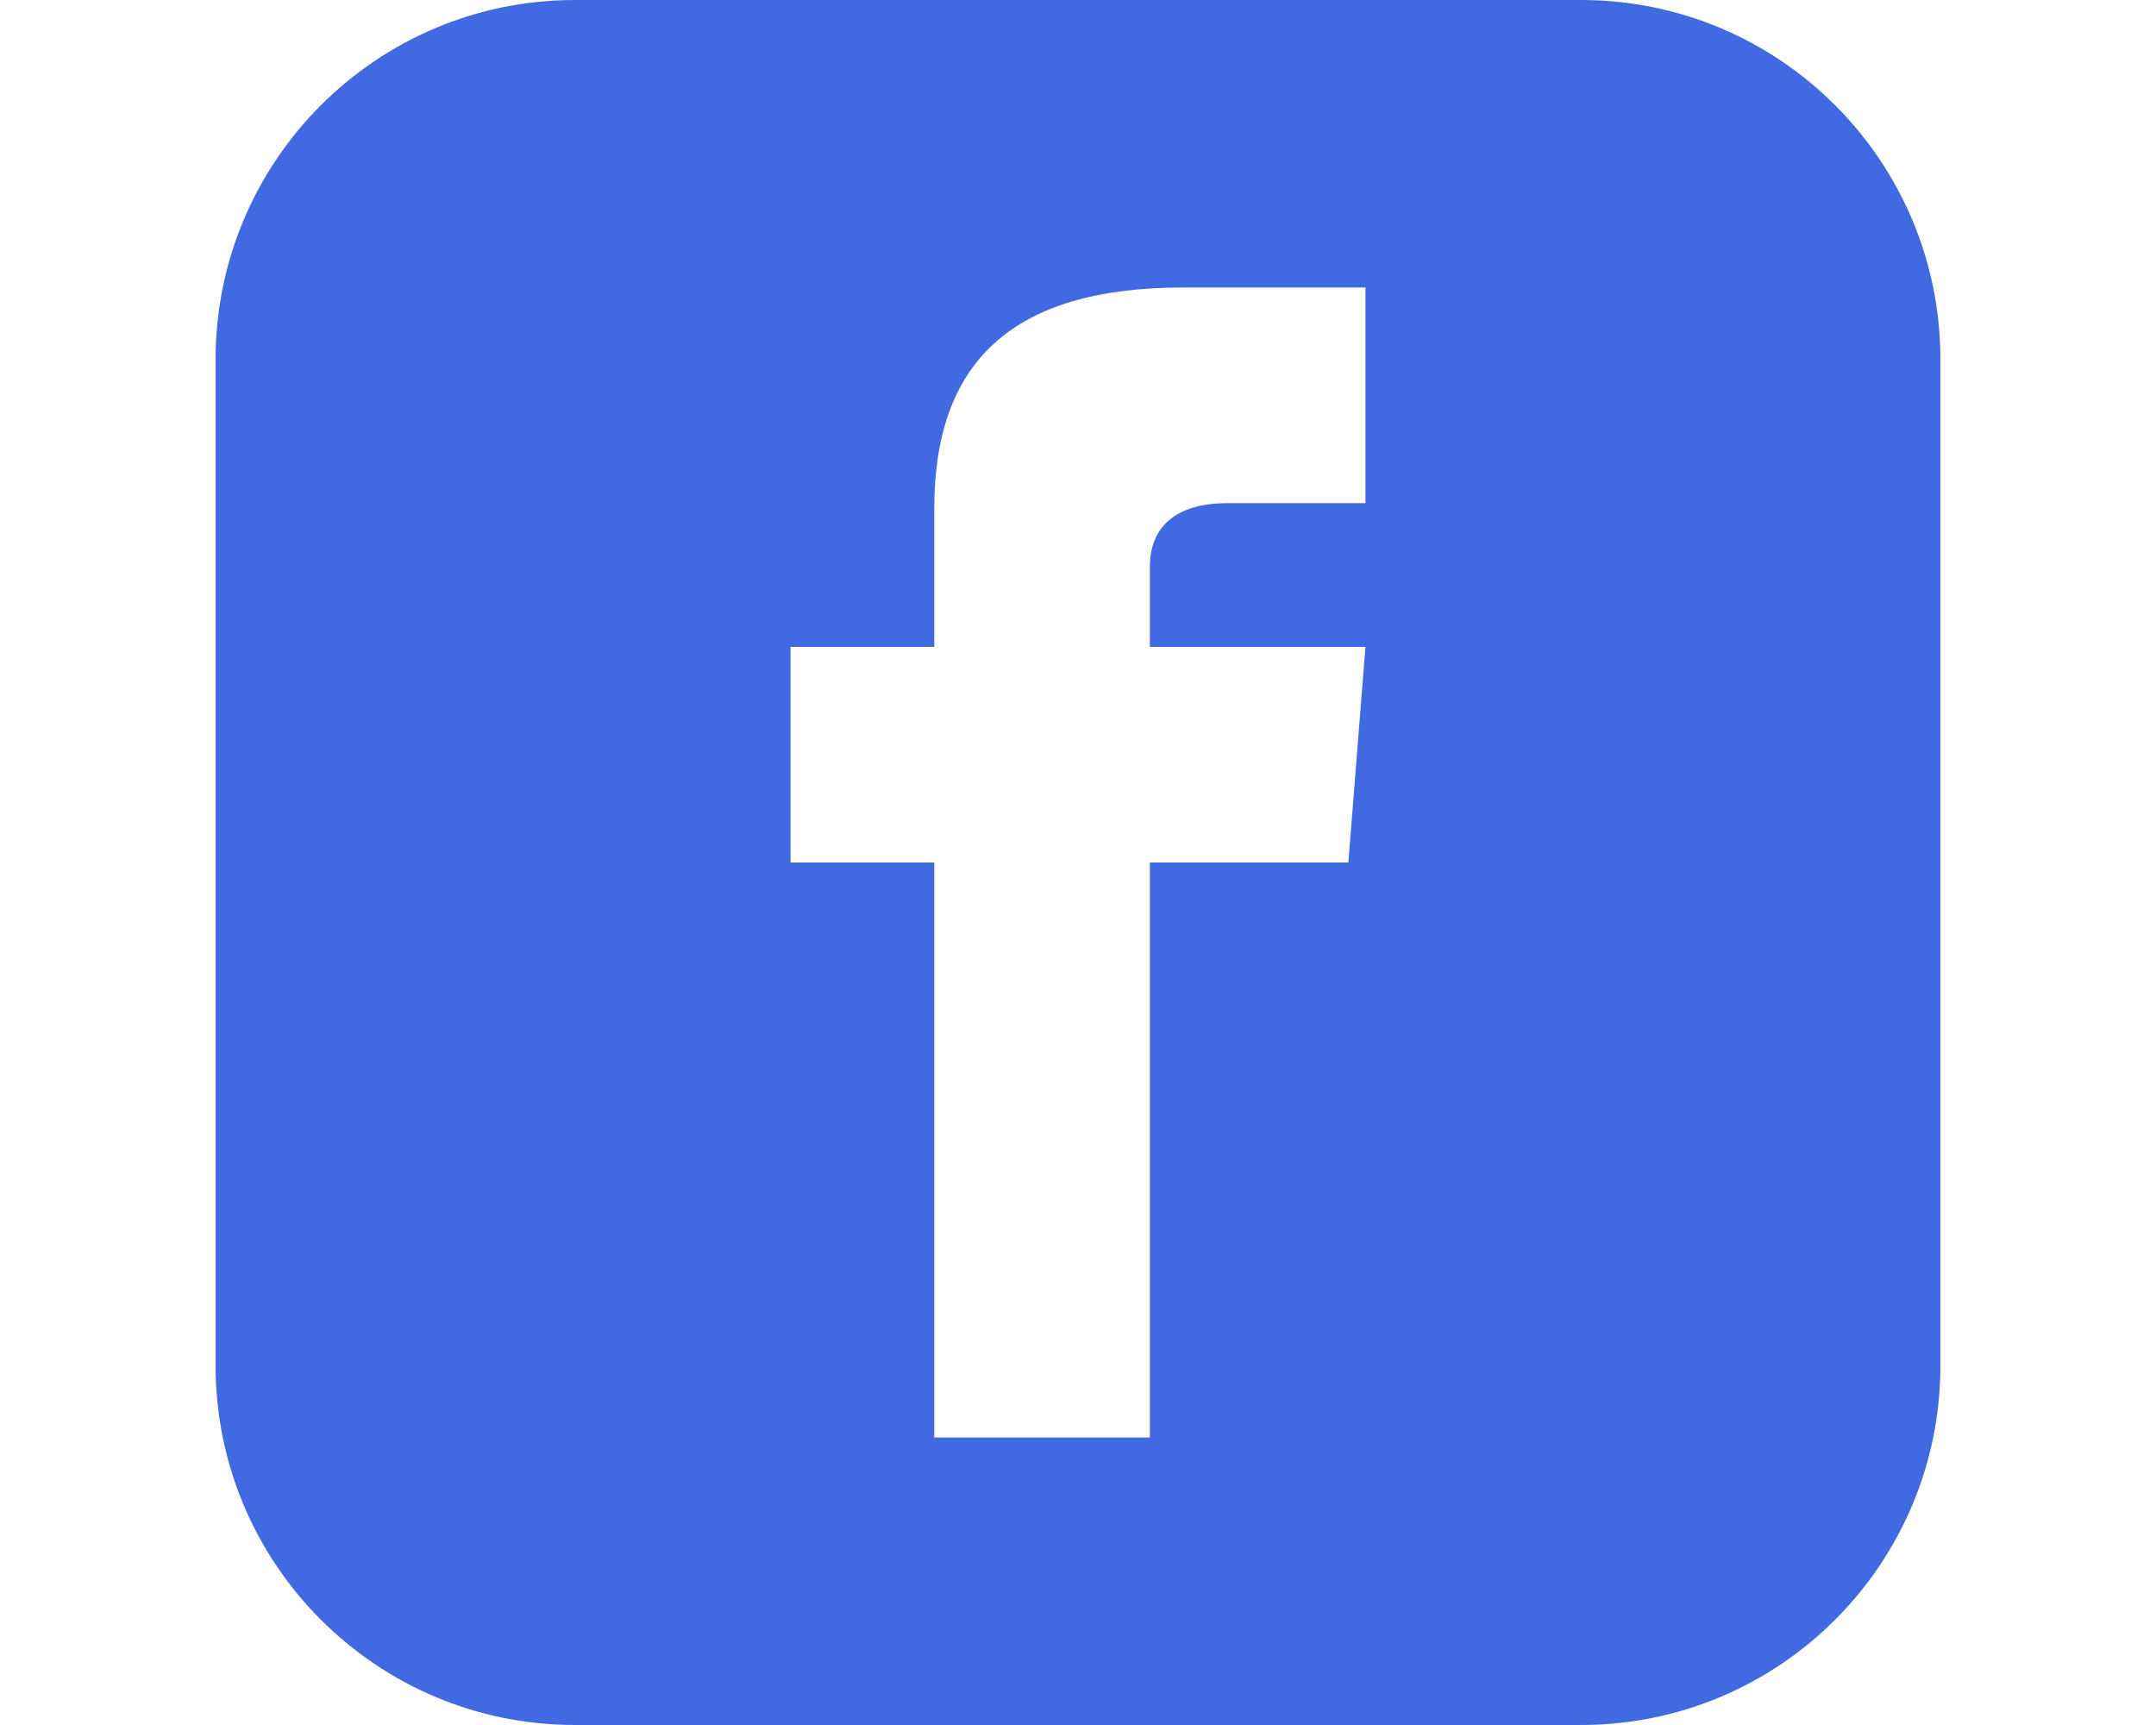 <?xml version="1.0" encoding="utf-8"?>
<svg id="master-artboard" viewBox="0 0 1000 800" version="1.1" xmlns="http://www.w3.org/2000/svg" x="0px" y="0px" style="enable-background:new 0 0 1400 980;" width="1000px" height="800px"><defs><linearGradient id="gradient-0" gradientUnits="userSpaceOnUse" x1="12" y1="3" x2="12" y2="21">
                <stop offset="0" style="stop-color: #383bd6"/>
                <stop offset="1" style="stop-color: #1d1f8b"/>
              </linearGradient></defs><rect id="ee-background" x="0" y="0" width="1000" height="800" style="fill: white; fill-opacity: 0; pointer-events: none;"/>


<g transform="matrix(33.333, 0, 0, 33.333, 100, -9.559018963045673e-7)"><path d="M19 0h-14c-2.761 0-5 2.239-5 5v14c0 2.761 2.239 5 5 5h14c2.762 0 5-2.239 5-5v-14c0-2.761-2.238-5-5-5zm-3 7h-1.924c-.615 0-1.076.252-1.076.889v1.111h3l-.238 3h-2.762v8h-3v-8h-2v-3h2v-1.923c0-2.022 1.064-3.077 3.461-3.077h2.539v3z" style="fill: rgb(65, 105, 225);"/></g></svg>